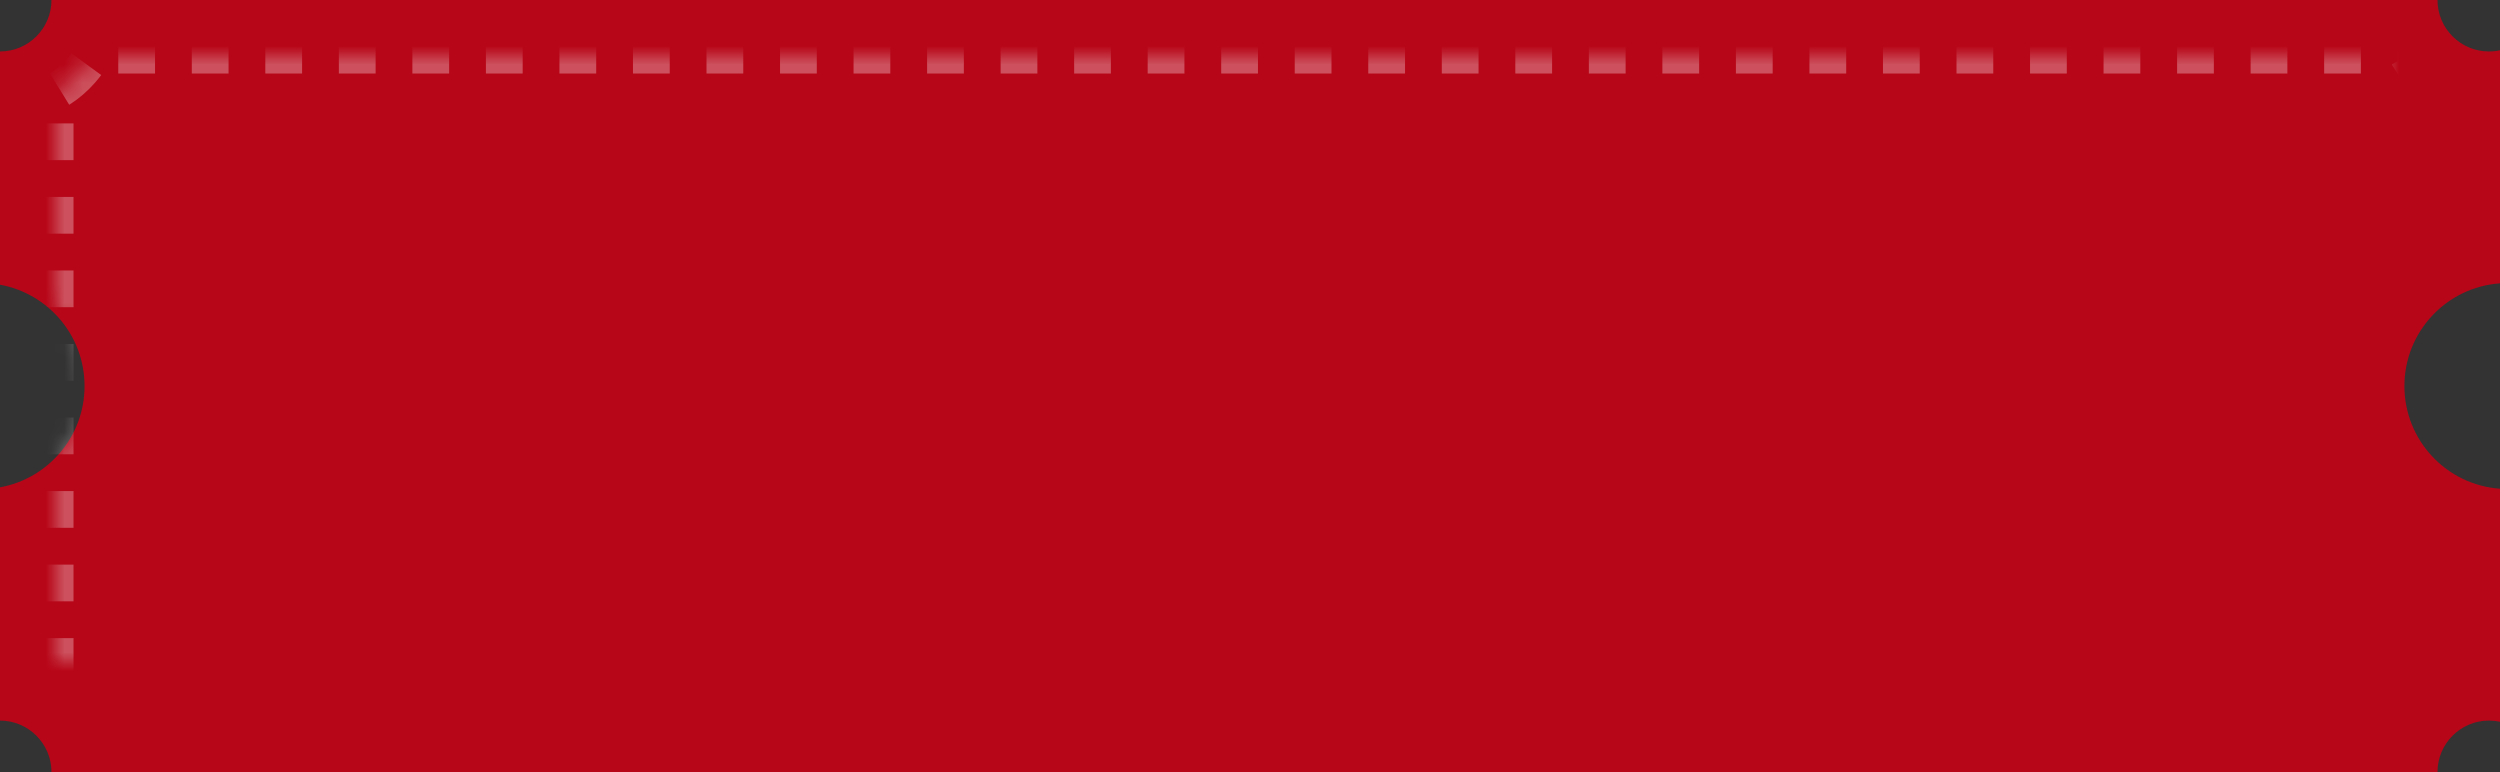 <?xml version="1.0" encoding="UTF-8" standalone="no"?>
<svg width="136px" height="42px" viewBox="0 0 136 42" version="1.1" xmlns="http://www.w3.org/2000/svg" xmlns:xlink="http://www.w3.org/1999/xlink">
    <rect x="0" y="0" width="136" height="42" fill="#333333" stroke="none"/>
    <!-- Generator: Sketch 41.2 (35397) - http://www.bohemiancoding.com/sketch -->
    <title>Group</title>
    <desc>Created with Sketch.</desc>
    <defs>
        <path d="M-1.42108547e-13,15.489 L-1.42108547e-13,2.8 C1.546,2.8 2.8,1.546 2.8,1.16984042e-13 L132.6,5.68434189e-14 C132.6,1.546 133.854,2.8 135.4,2.8 C135.606,2.8 135.807,2.778 136,2.736 L136,15.414 C133.094,15.619 130.8,18.042 130.8,21 C130.8,23.958 133.094,26.381 136,26.586 L136,39.264 C135.807,39.222 135.606,39.2 135.4,39.2 C133.854,39.2 132.6,40.454 132.6,42 L2.8,42 C2.8,40.454 1.546,39.2 -8.08851538e-14,39.2 L-1.42108547e-13,26.511 C2.616,26.039 4.6,23.751 4.6,21 C4.6,18.249 2.616,15.961 -1.50379709e-13,15.489 Z" id="path-1"></path>
        <path d="M133,4.995 L133,37.005 C132.161,37.484 131.461,38.174 130.974,39 L5.026,39 C4.539,38.174 3.839,37.484 3,37.005 L3,4.995 C3.839,4.516 4.539,3.826 5.026,3 L130.974,3 C131.461,3.826 132.161,4.516 133,4.995 Z" id="path-3"></path>
        <mask id="mask-4" maskContentUnits="userSpaceOnUse" maskUnits="objectBoundingBox" x="0" y="0" width="130" height="36" fill="white">
            <use xlink:href="#path-3"></use>
        </mask>
    </defs>
    <g id="Page-1" stroke="none" stroke-width="1" fill="none" fill-rule="evenodd">
        <g id="Group">
            <mask id="mask-2" fill="white">
                <use xlink:href="#path-1"></use>
            </mask>
            <use id="Combined-Shape" fill="#B70618" xlink:href="#path-1"></use>
            <g id="Fill-1" opacity="0.3" mask="url(#mask-2)" stroke-width="2" stroke="#FFFFFF" stroke-dasharray="2">
                <use mask="url(#mask-4)" xlink:href="#path-3"></use>
            </g>
        </g>
    </g>
</svg>